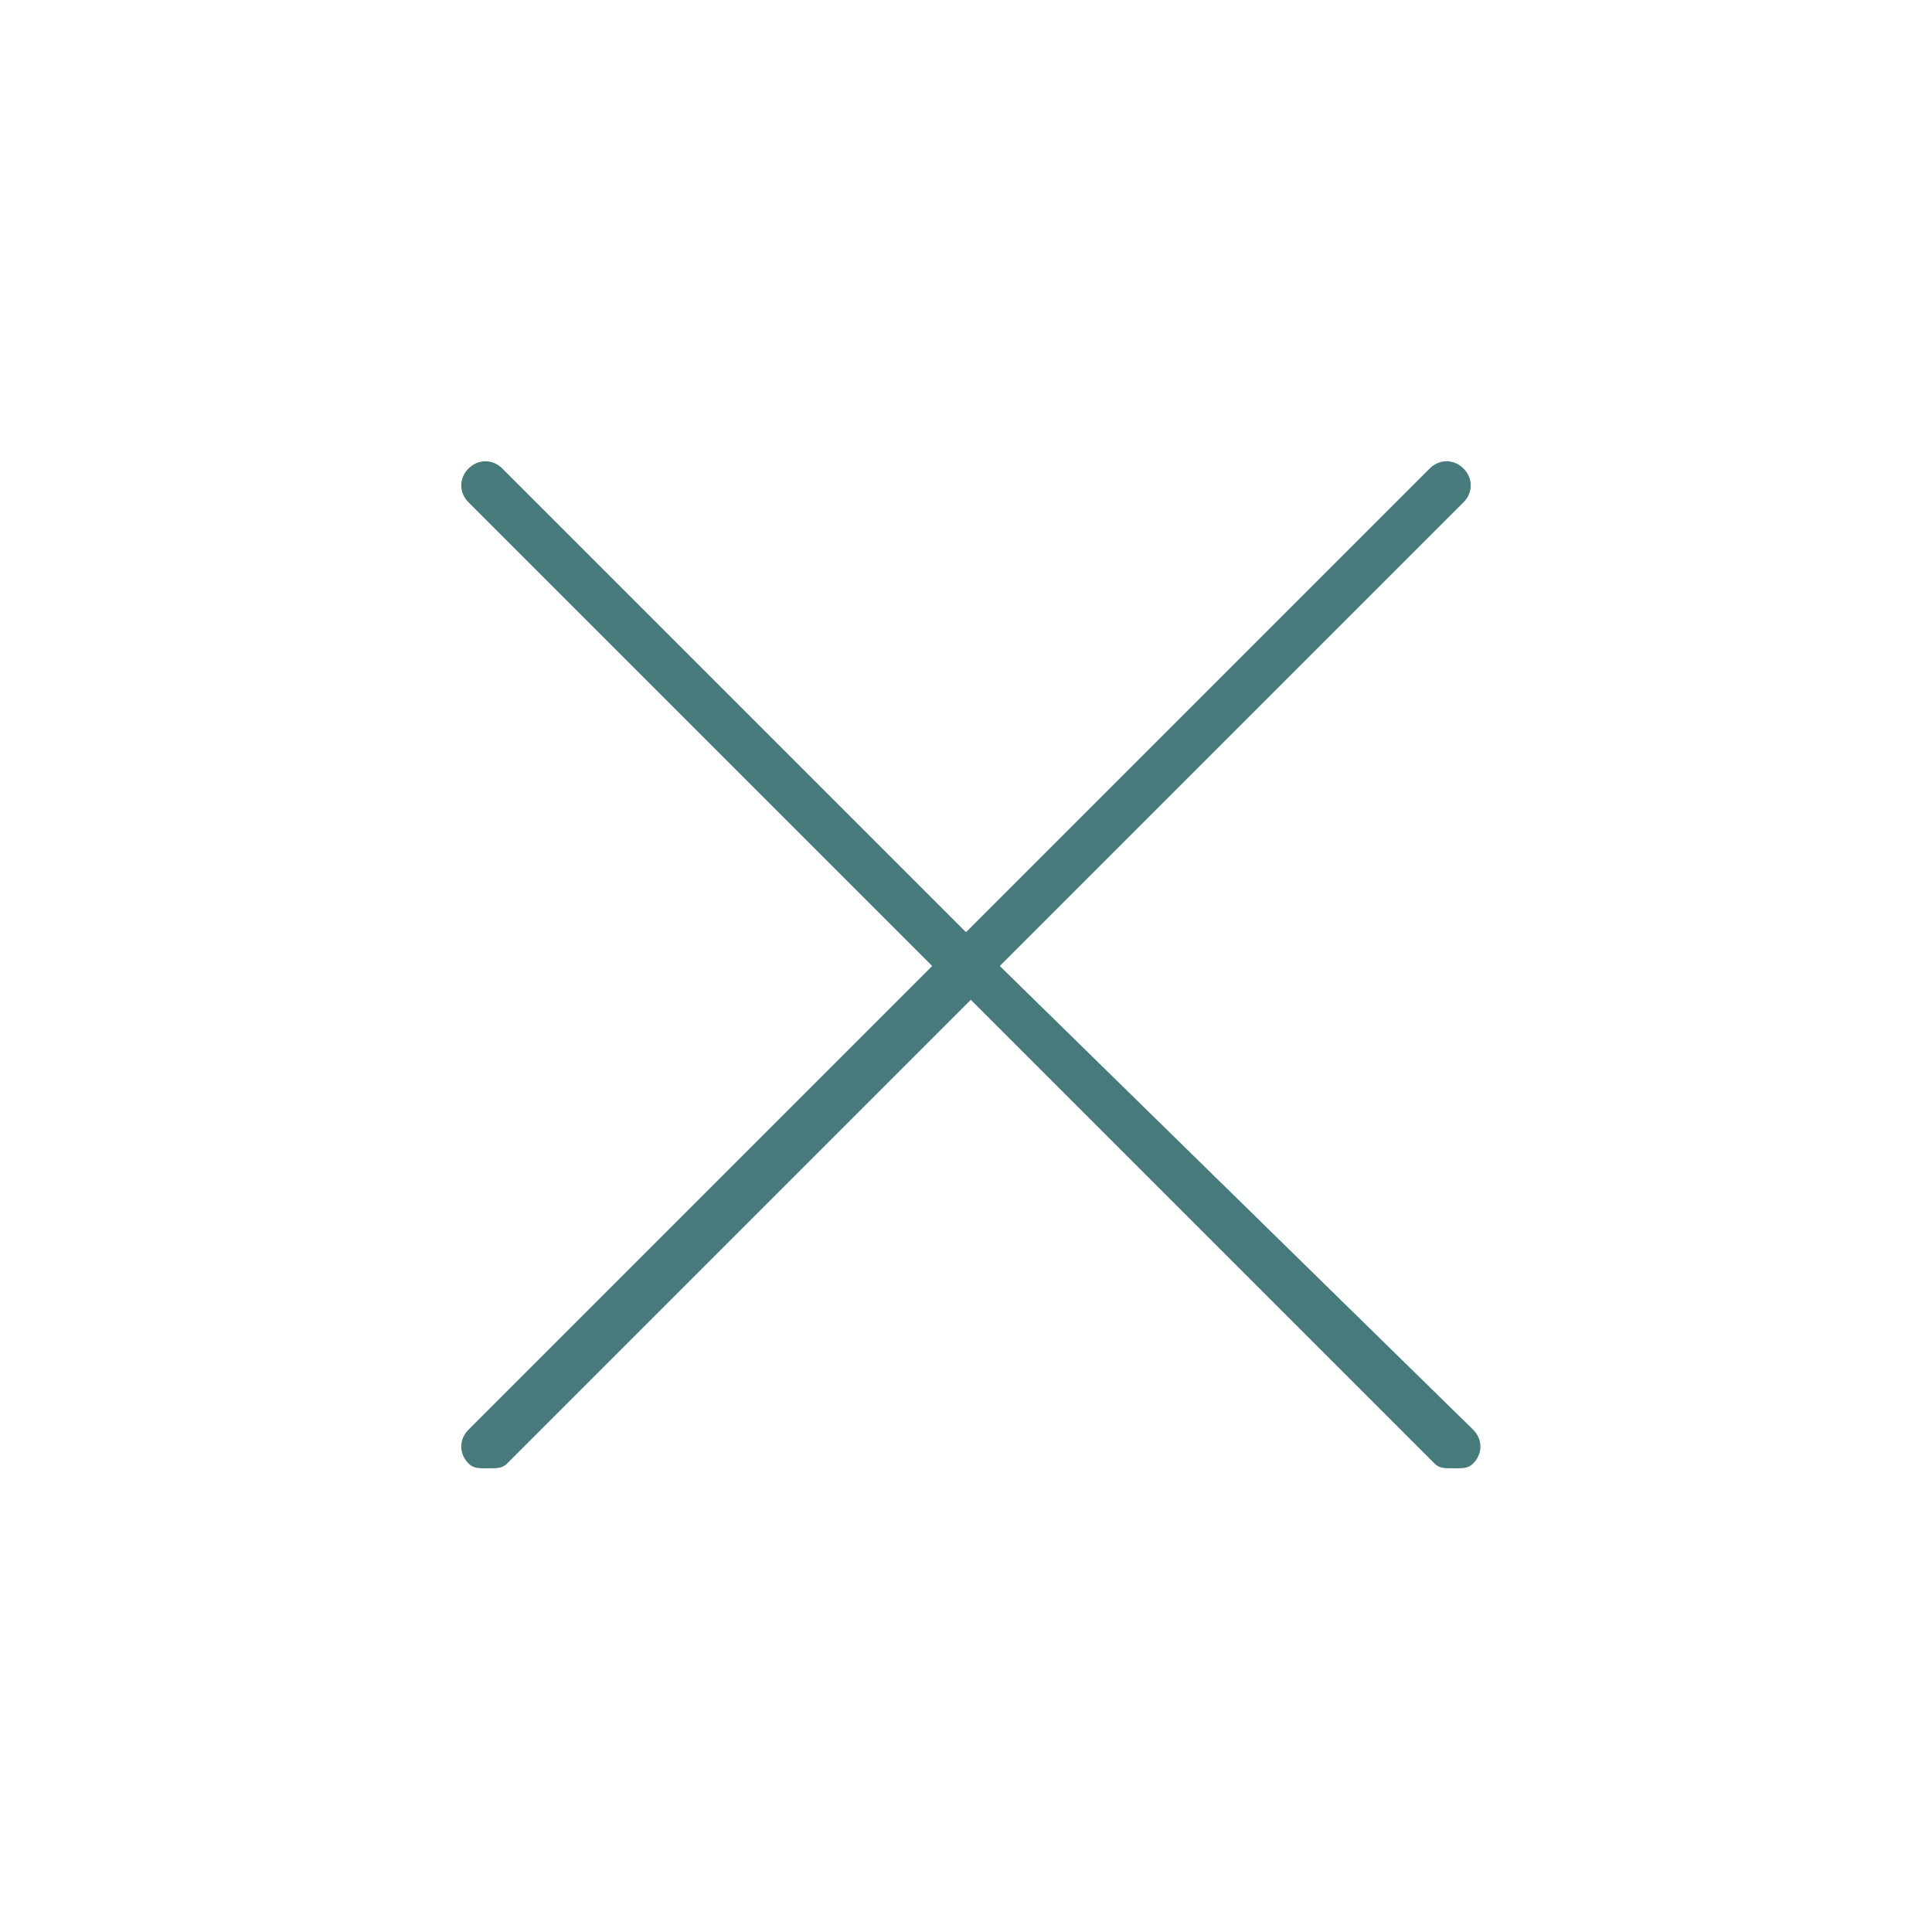 <?xml version="1.0" encoding="utf-8"?>
<!-- Generator: Adobe Illustrator 24.0.1, SVG Export Plug-In . SVG Version: 6.00 Build 0)  -->
<svg version="1.1" id="레이어_1" xmlns="http://www.w3.org/2000/svg" xmlns:xlink="http://www.w3.org/1999/xlink" x="0px"
	 y="0px" viewBox="0 0 40 40" style="enable-background:new 0 0 40 40;" xml:space="preserve">
<style type="text/css">
	.st0{fill:#477A7B;}
</style>
<path class="st0" d="M20.7,20l9.6-9.6c0.2-0.2,0.2-0.5,0-0.7s-0.5-0.2-0.7,0L20,19.3l-9.6-9.6c-0.2-0.2-0.5-0.2-0.7,0
	s-0.2,0.5,0,0.7l9.6,9.6l-9.6,9.6c-0.2,0.2-0.2,0.5,0,0.7c0.1,0.1,0.2,0.1,0.4,0.1s0.3,0,0.4-0.1l9.6-9.6l9.6,9.6
	c0.1,0.1,0.2,0.1,0.4,0.1s0.3,0,0.4-0.1c0.2-0.2,0.2-0.5,0-0.7L20.7,20z"/>
</svg>
